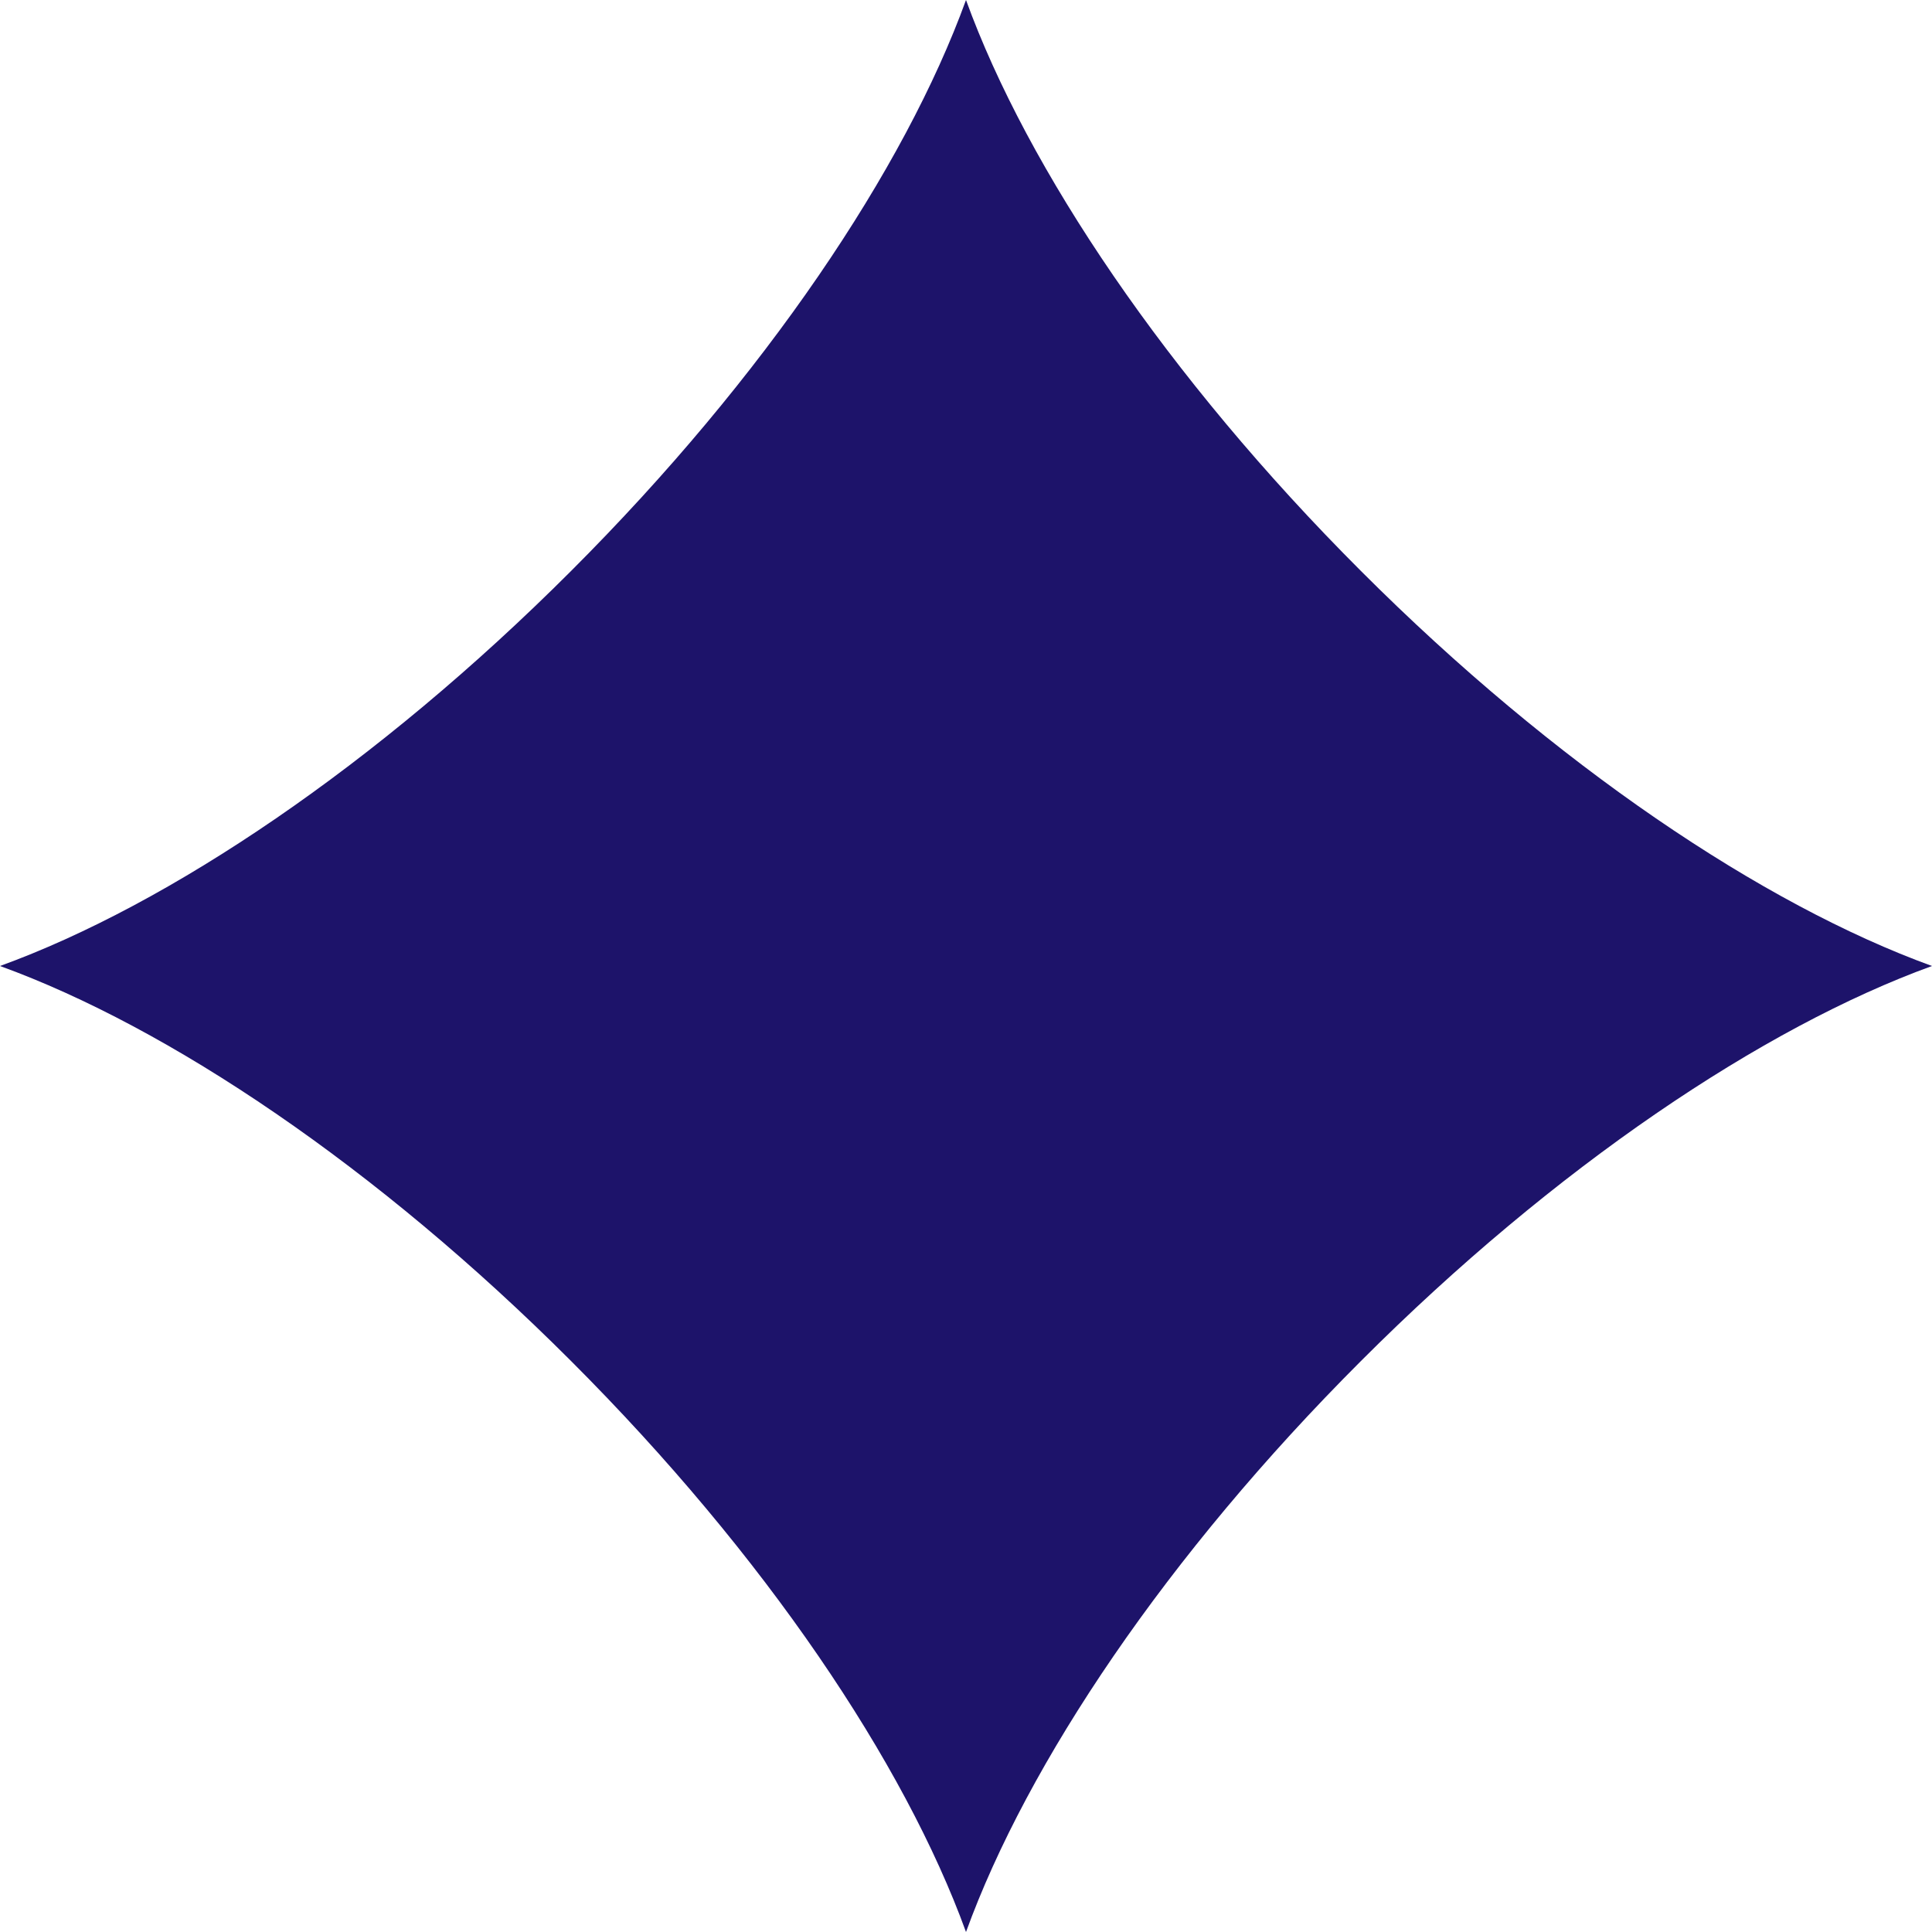 <svg width="500" height="500" viewBox="0 0 500 500" fill="none" xmlns="http://www.w3.org/2000/svg">
<g clip-path="url(#clip0_3_2)">
<path d="M250 0C234.14 43.69 198.08 97.5 147.78 147.78C97.5 198.08 43.7 234.14 0 250C43.7 265.86 97.5 301.92 147.78 352.22C198.08 402.5 234.14 456.3 250 500C265.85 456.3 301.92 402.5 352.22 352.22C402.49 301.92 456.3 265.86 500 250C456.3 234.14 402.49 198.08 352.22 147.78C301.92 97.5 265.86 43.69 250 0Z" fill="#1D136A"/>
</g>
<defs>
<clipPath id="clip0_3_2">
<rect width="500" height="500" fill="white"/>
</clipPath>
</defs>
</svg>
